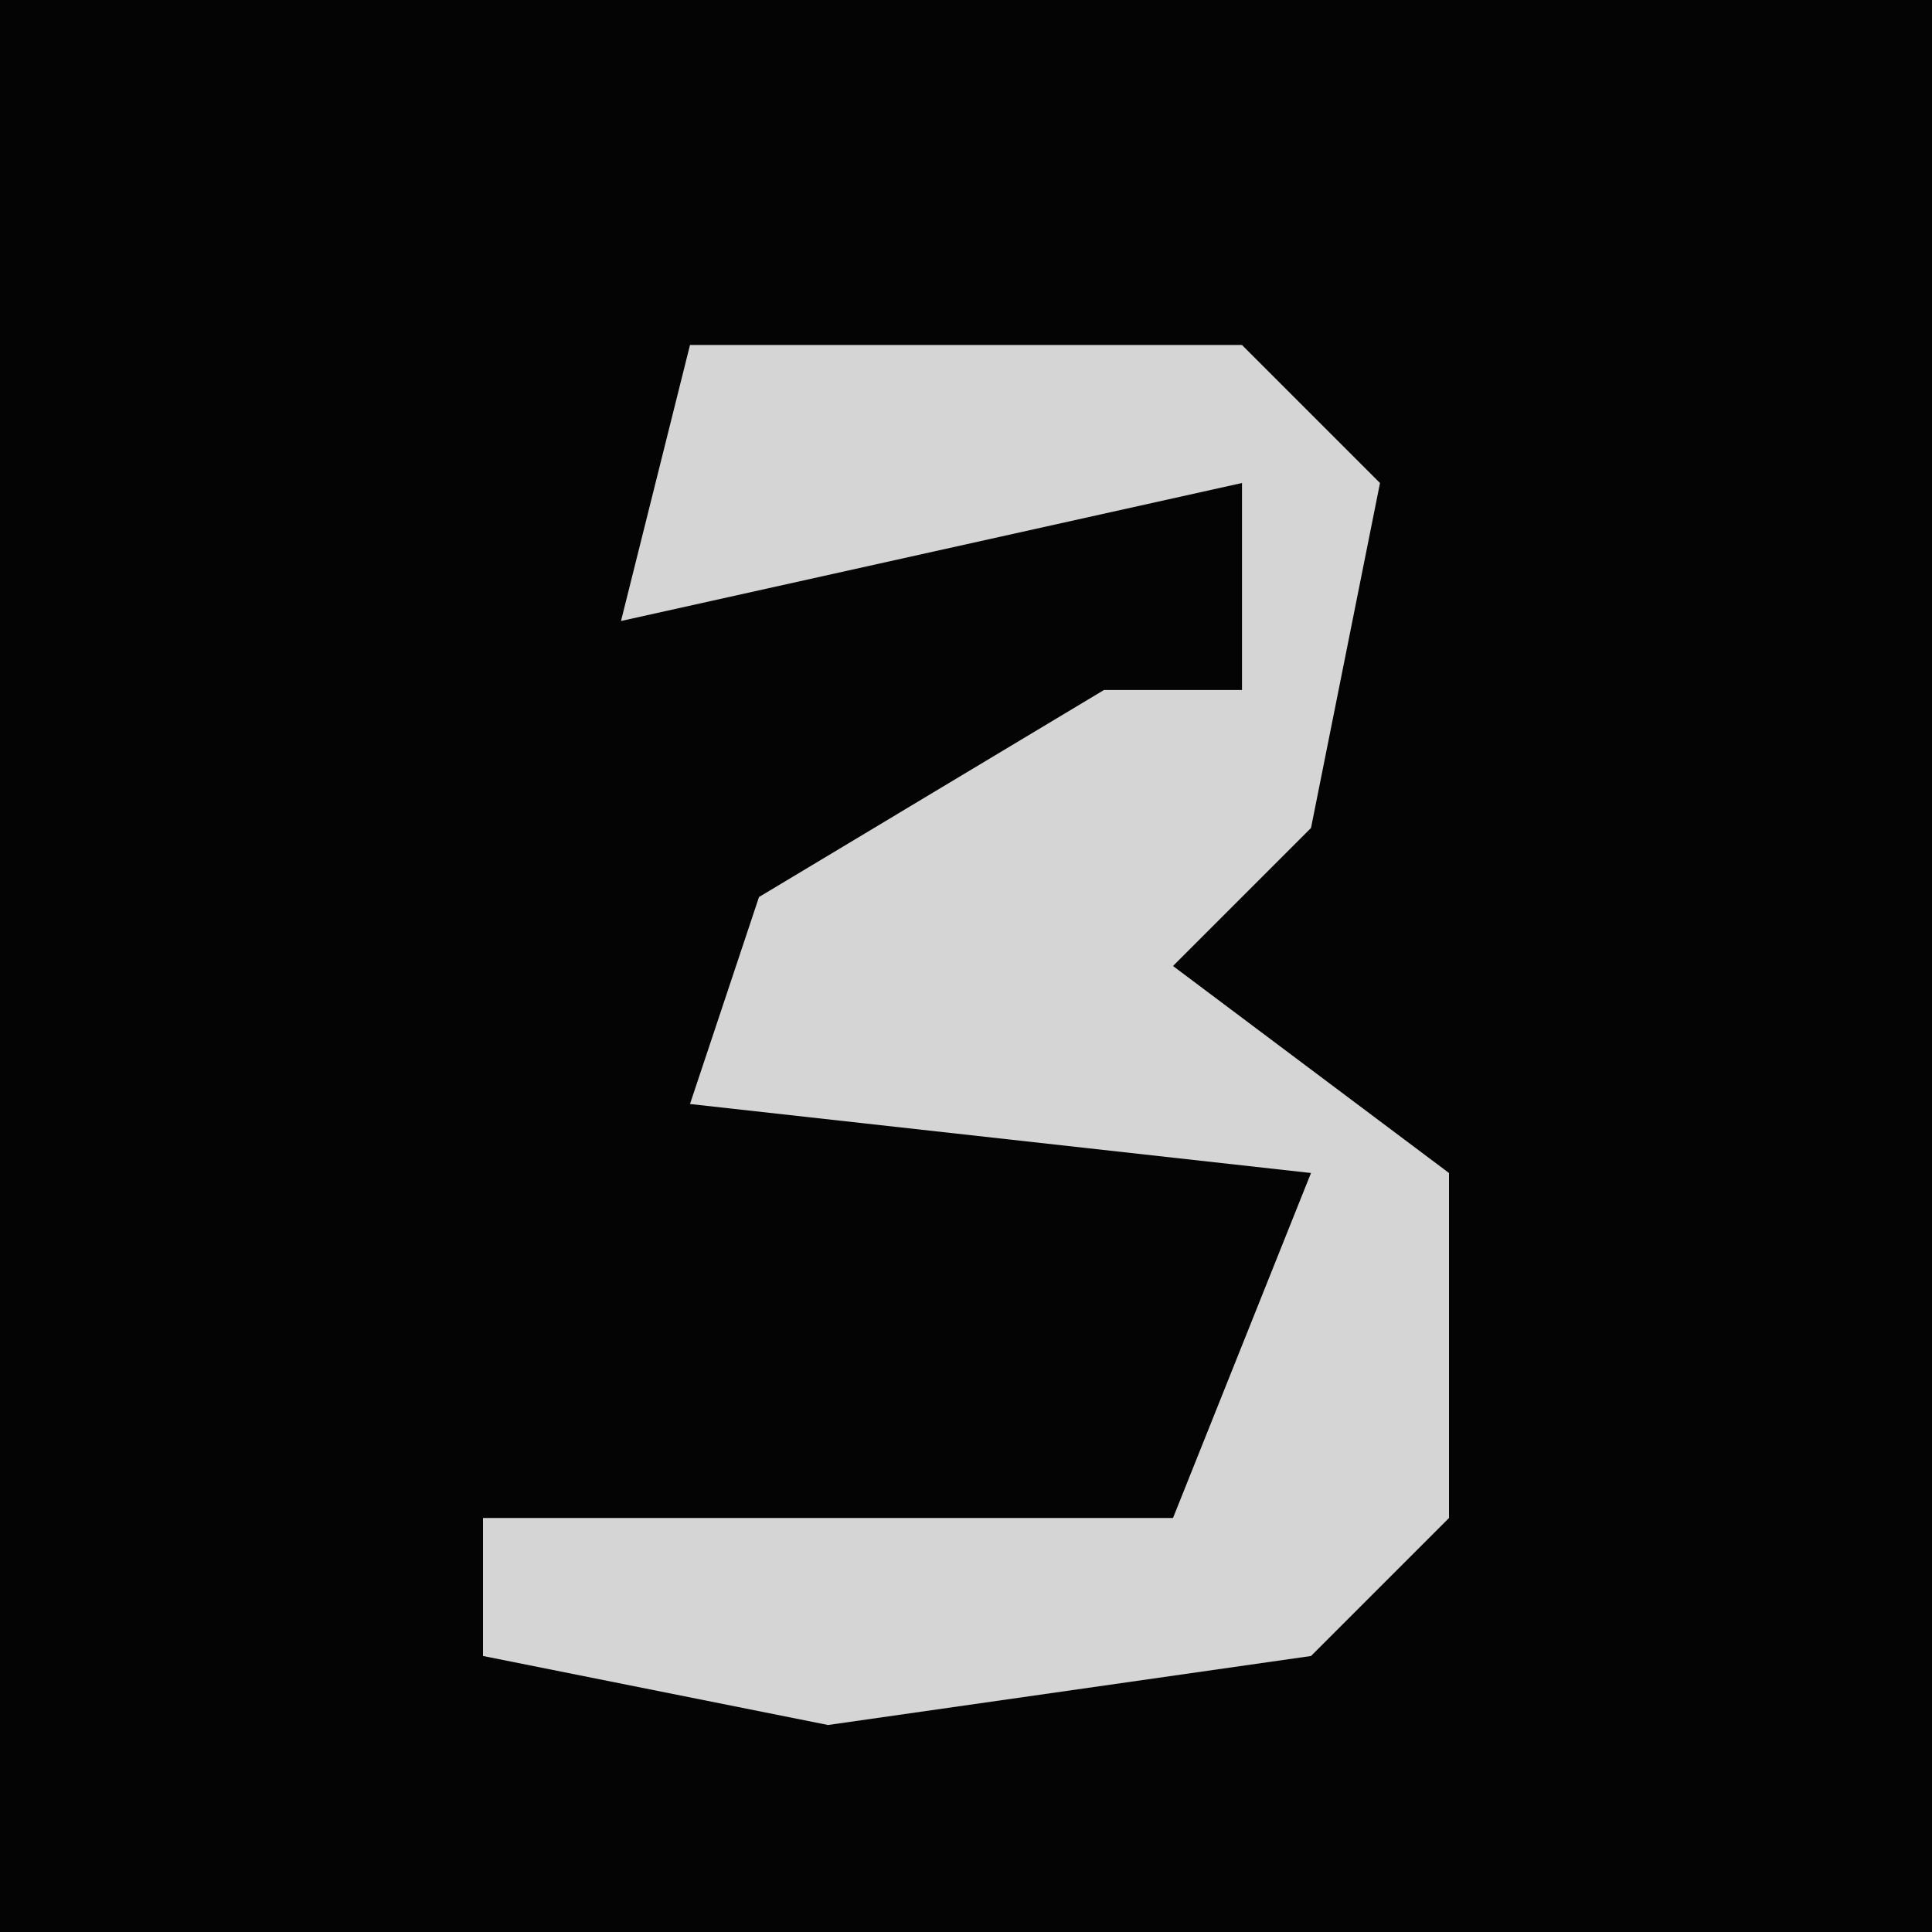 <?xml version="1.0" encoding="UTF-8"?>
<svg version="1.1" xmlns="http://www.w3.org/2000/svg" width="28" height="28">
<path d="M0,0 L28,0 L28,28 L0,28 Z " fill="#040404" transform="translate(0,0)"/>
<path d="M0,0 L8,0 L10,2 L9,7 L7,9 L11,12 L11,17 L9,19 L2,20 L-3,19 L-3,17 L7,17 L9,12 L0,11 L1,8 L6,5 L8,5 L8,2 L-1,4 Z " fill="#D5D5D5" transform="translate(10,5)"/>
</svg>
